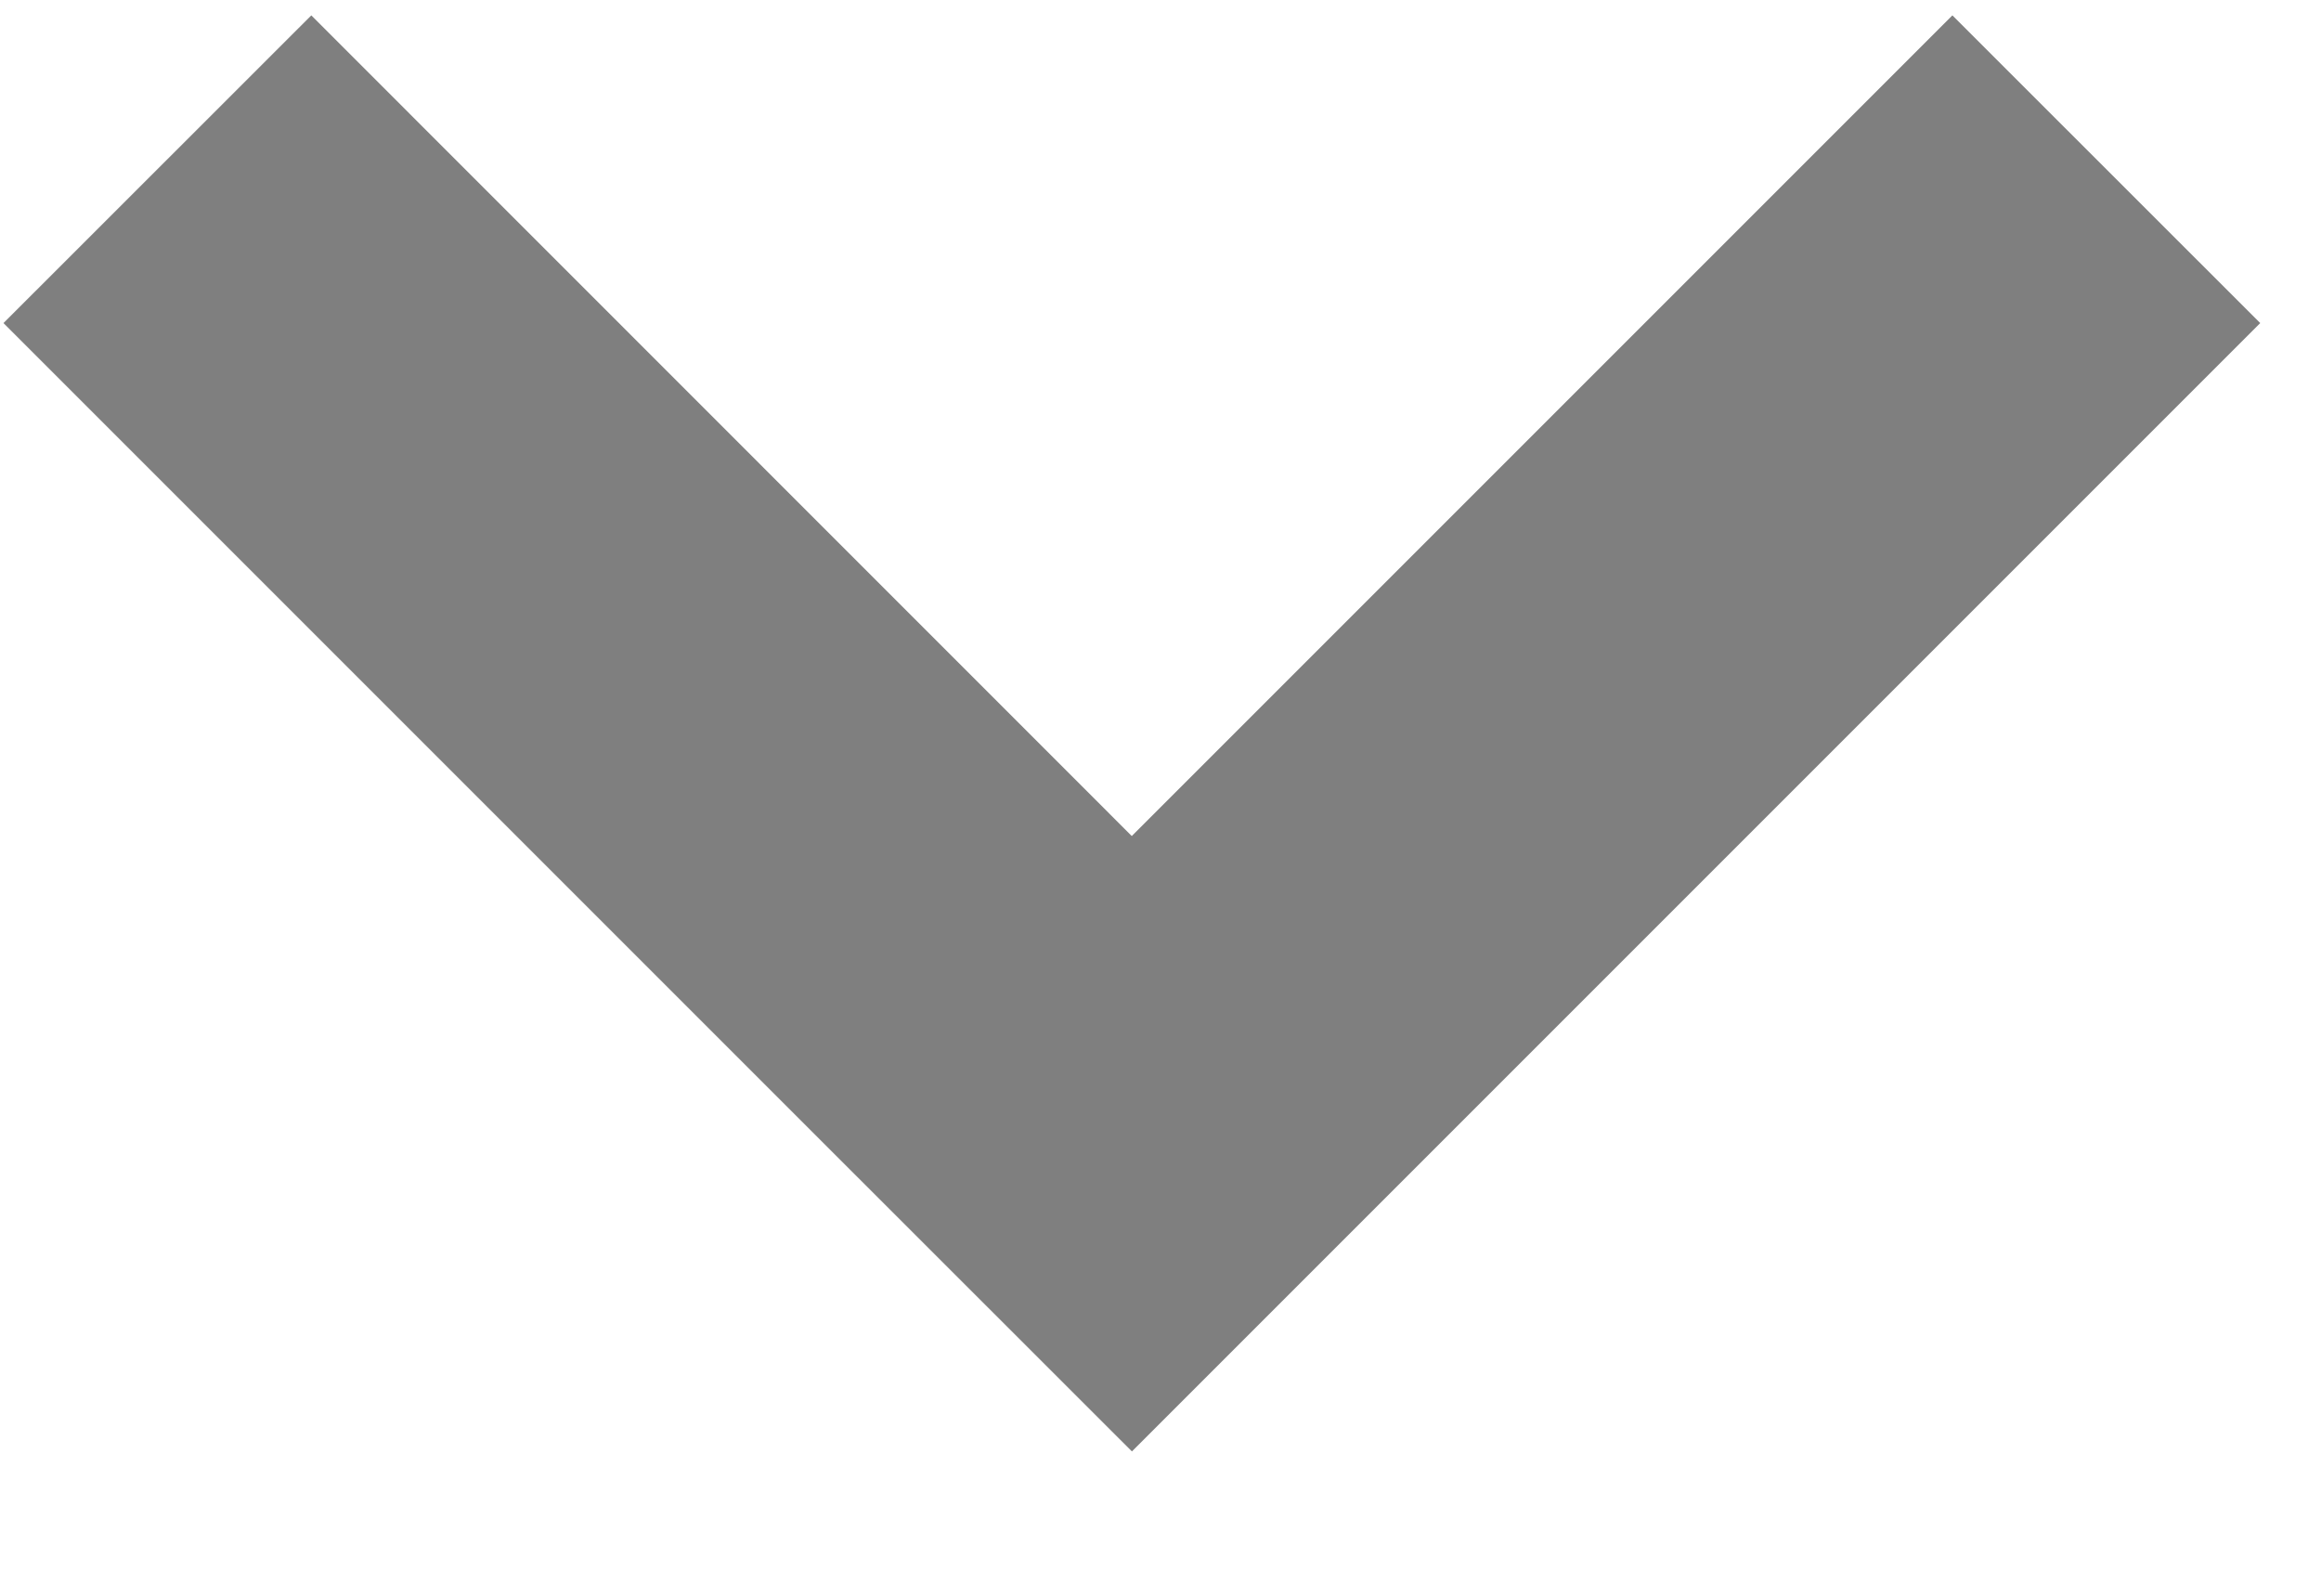 <?xml version="1.0" encoding="UTF-8"?>
<svg width="16px" height="11px" viewBox="0 0 16 11" version="1.1" xmlns="http://www.w3.org/2000/svg" xmlns:xlink="http://www.w3.org/1999/xlink">
    <title>F24AE7C5-9670-4DD4-9678-2F4F0358EEEA</title>
    <g id="Вакансии" stroke="none" stroke-width="1" fill="none" fill-rule="evenodd">
        <g id="12.-Сareers_pop_up" transform="translate(-1164, -368)" fill="#7F7F7F">
            <g id="Окно_1" transform="translate(60, 65)">
                <g id="Селект" transform="translate(100, 228)">
                    <g id="Дроп_месяц" transform="translate(0, 51)">
                        <g id="icon_drop" transform="translate(1004, 24)">
                            <path d="M5.681,7.884 L5.681,7.884 L0.024,2.227 L2.146,0.106 L7.802,5.763 L13.459,0.106 L15.581,2.227 L7.803,10.005 L5.681,7.884 Z" id="Combined-Shape"></path>
                        </g>
                    </g>
                </g>
            </g>
        </g>
    </g>
</svg>